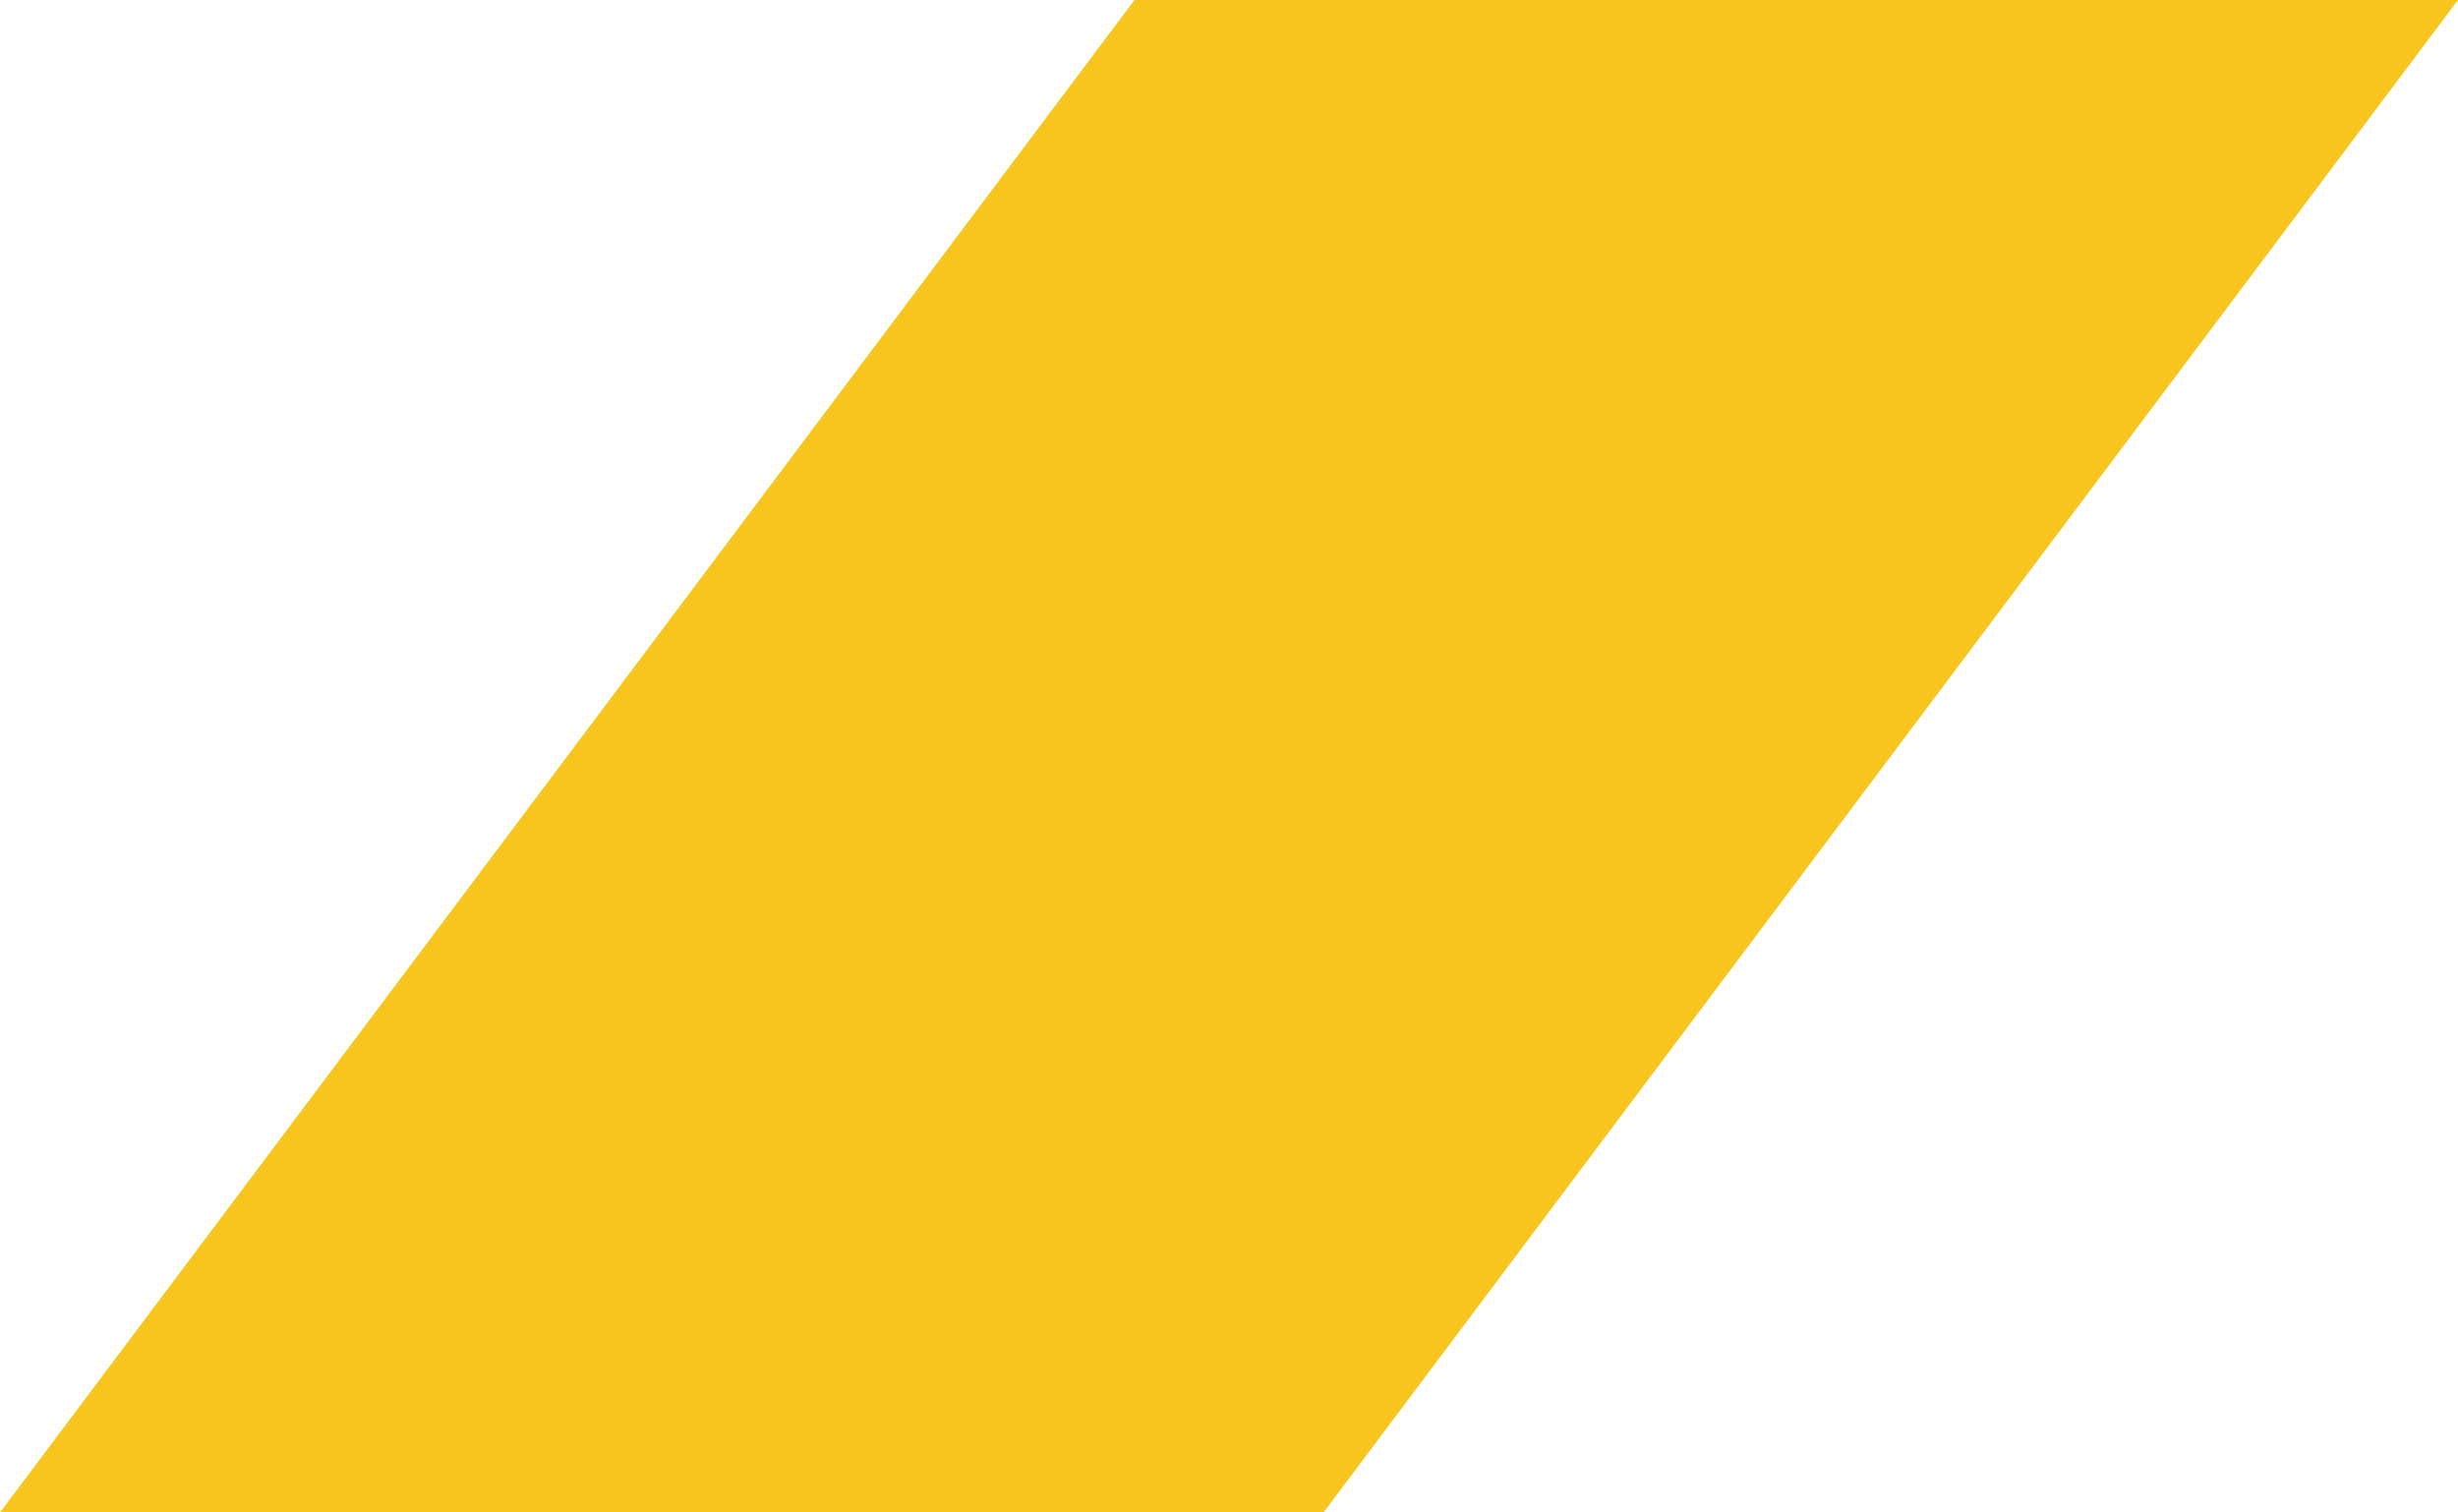 <svg xmlns="http://www.w3.org/2000/svg" xmlns:xlink="http://www.w3.org/1999/xlink" width="39" height="24"><defs><path id="a" d="M379 234h21l-18 24h-21z"/></defs><use fill="#f7c51e" xlink:href="#a" transform="translate(-361 -234)"/></svg>